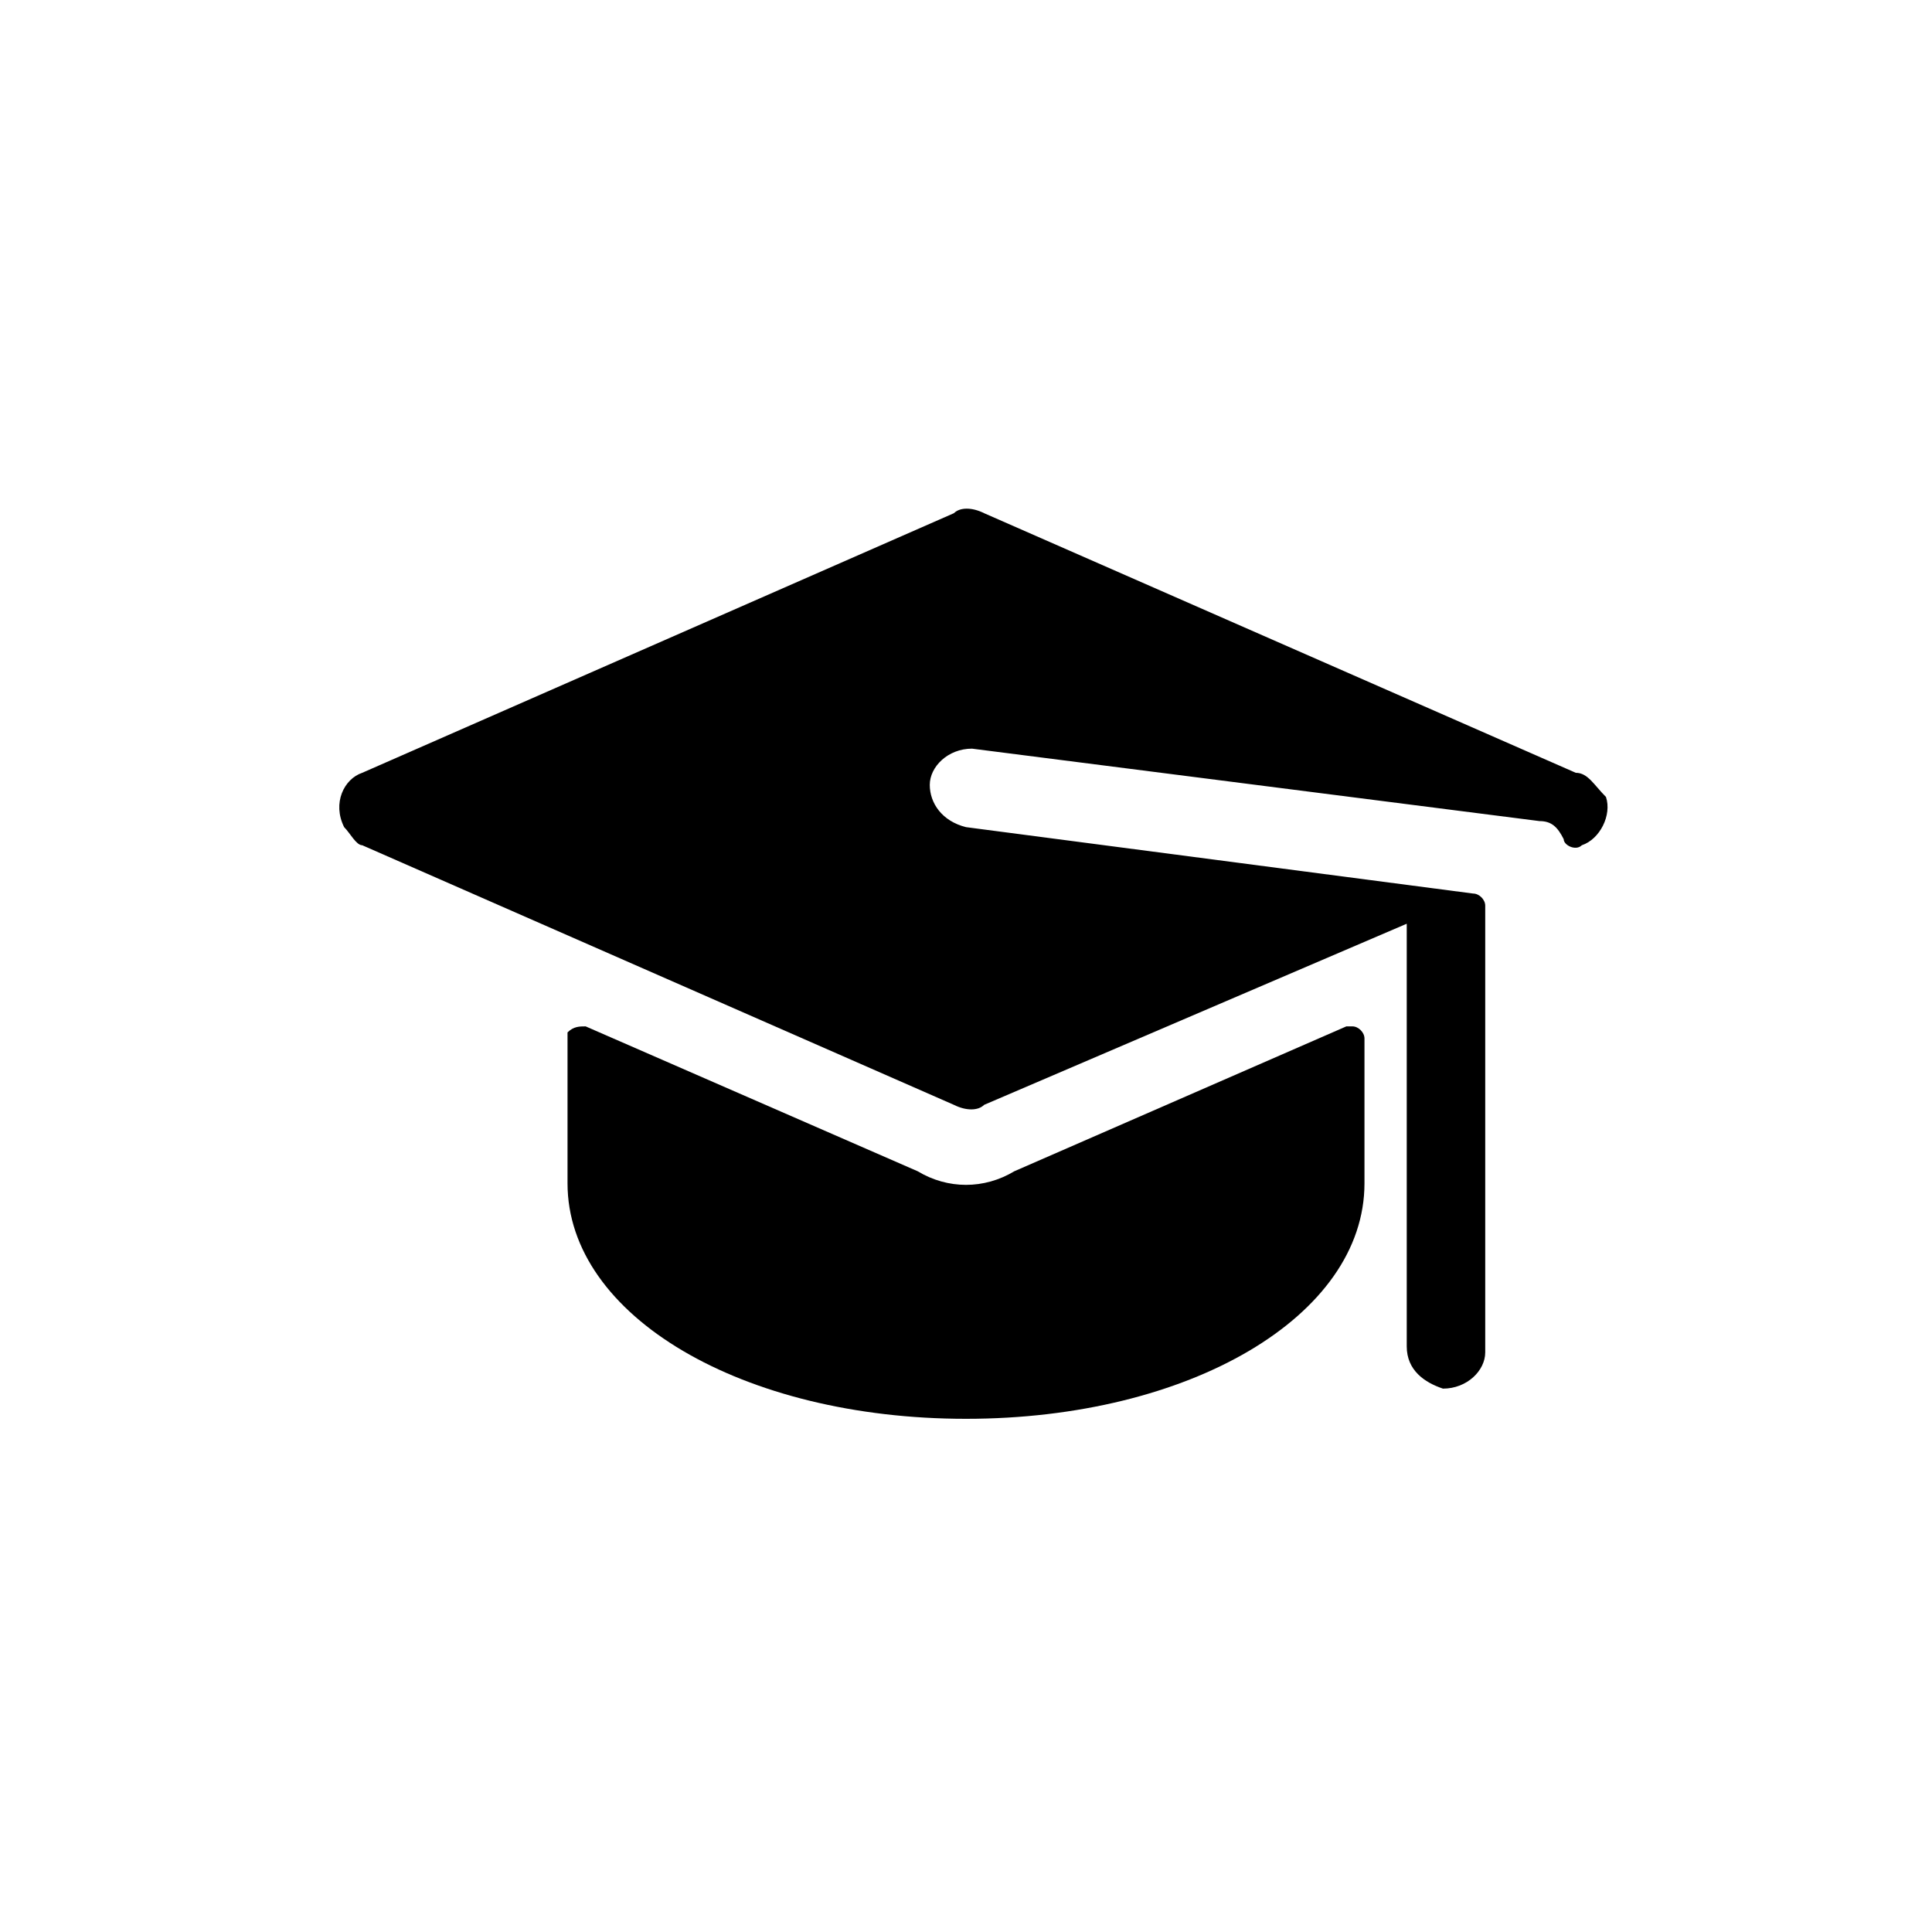 <svg xmlns="http://www.w3.org/2000/svg" viewBox="0 0 32 32"><path d="M26.1 12.8l-9.8-4.3c-.2-.1-.4-.1-.5 0L6 12.8c-.3.1-.5.5-.3.9.1.1.2.3.3.3l9.8 4.3c.2.1.4.1.5 0l7-3v7c0 .4.3.6.6.7.4 0 .7-.3.7-.6V15c0-.1-.1-.2-.2-.2L16 13.7c-.4-.1-.6-.4-.6-.7 0-.3.3-.6.7-.6l9.4 1.2c.2 0 .3.1.4.3 0 .1.2.2.3.1.3-.1.5-.5.4-.8-.2-.2-.3-.4-.5-.4z"/><path d="M15.2 19.4L9.7 17c-.1 0-.2 0-.3.1v2.5c0 2.2 2.9 3.9 6.6 3.9s6.6-1.7 6.6-3.9v-2.4c0-.1-.1-.2-.2-.2h-.1l-5.5 2.4c-.5.3-1.1.3-1.6 0z"/></svg>